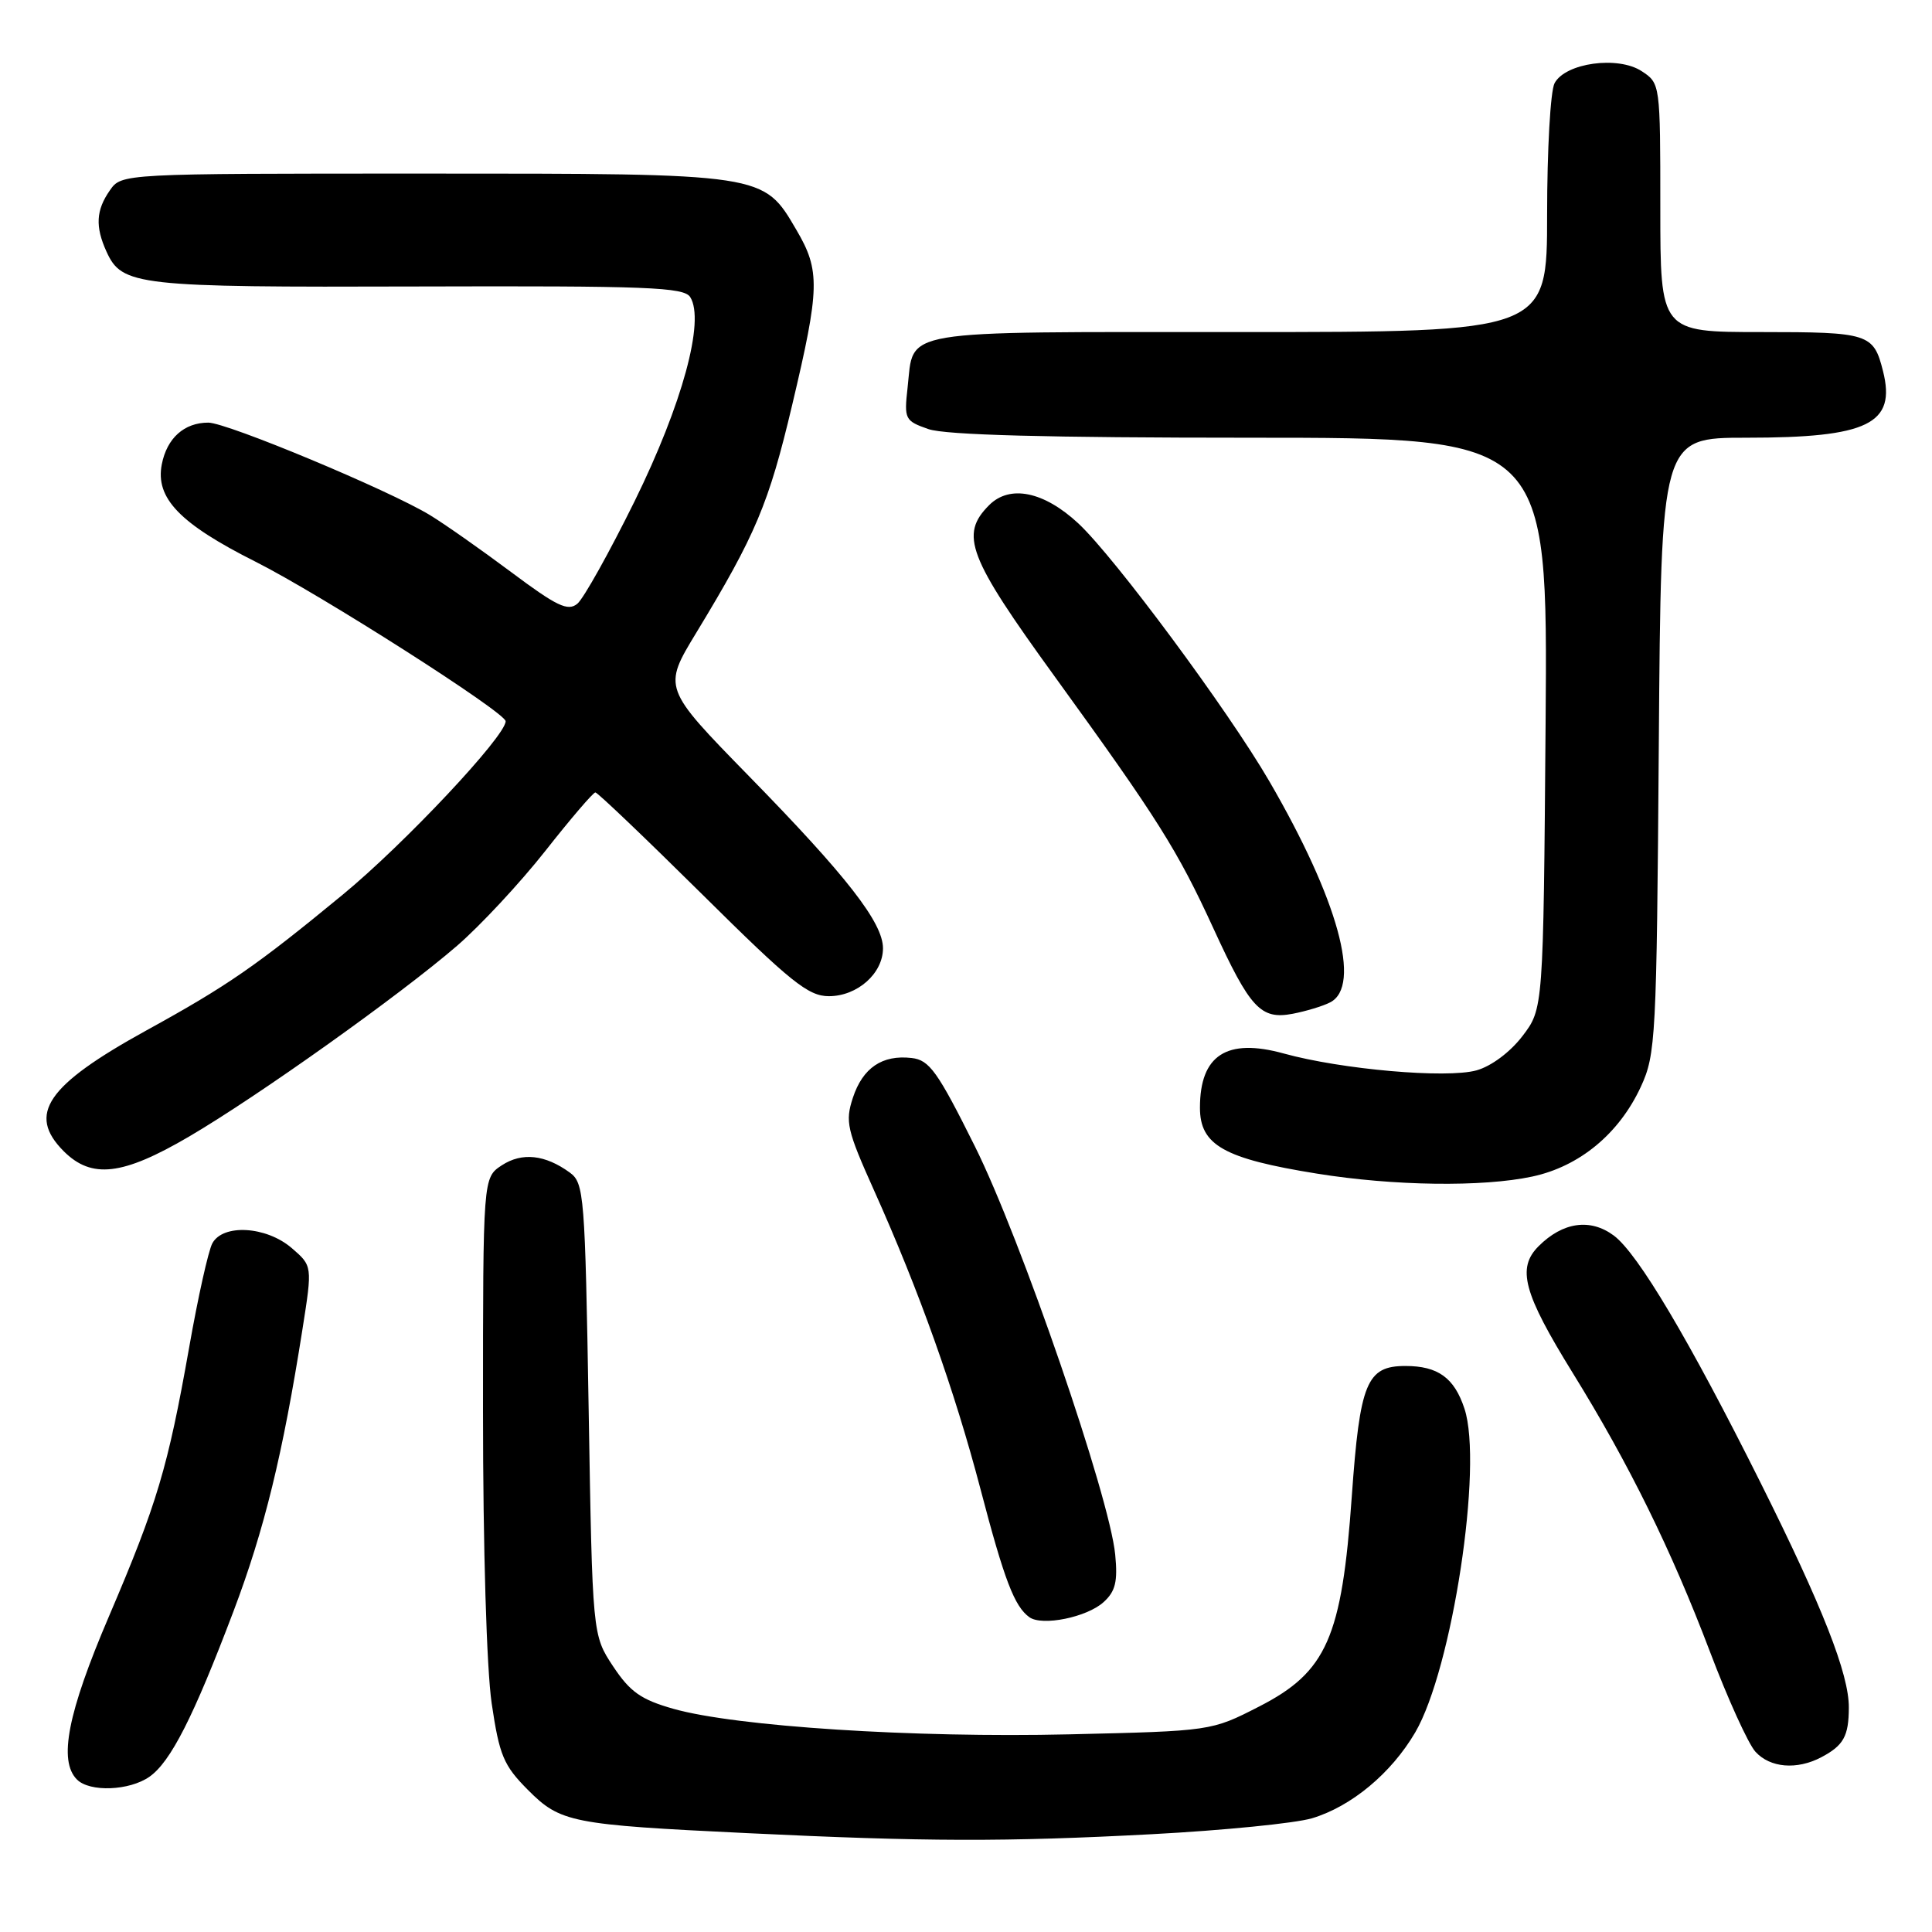 <?xml version="1.0" encoding="UTF-8" standalone="no"?>
<!DOCTYPE svg PUBLIC "-//W3C//DTD SVG 1.1//EN" "http://www.w3.org/Graphics/SVG/1.1/DTD/svg11.dtd" >
<svg xmlns="http://www.w3.org/2000/svg" xmlns:xlink="http://www.w3.org/1999/xlink" version="1.1" viewBox="0 0 256 256">
 <g >
 <path fill="currentColor"
d=" M 152.66 243.04 C 162.10 242.54 171.63 241.59 173.85 240.93 C 179.06 239.37 184.35 234.97 187.52 229.56 C 192.42 221.19 196.54 194.19 194.05 186.66 C 192.70 182.56 190.54 181.00 186.22 181.00 C 181.09 181.00 180.19 183.20 179.12 198.27 C 177.80 217.00 175.80 221.54 166.83 226.13 C 160.50 229.37 160.50 229.37 141.64 229.81 C 121.07 230.29 97.52 228.77 89.24 226.43 C 84.94 225.21 83.50 224.20 81.24 220.80 C 78.50 216.65 78.50 216.65 78.00 186.74 C 77.52 158.30 77.40 156.76 75.50 155.37 C 72.23 152.99 69.17 152.66 66.49 154.41 C 64.00 156.05 64.00 156.05 64.00 186.98 C 64.00 205.11 64.48 221.14 65.15 225.71 C 66.17 232.60 66.72 233.92 69.94 237.16 C 74.26 241.50 75.67 241.78 99.00 242.90 C 122.61 244.04 133.22 244.07 152.66 243.04 Z  M 19.80 235.43 C 22.61 233.46 25.63 227.52 30.94 213.50 C 35.03 202.69 37.47 192.71 40.08 176.12 C 41.40 167.74 41.40 167.74 38.65 165.37 C 35.27 162.47 29.53 162.14 28.13 164.76 C 27.61 165.73 26.23 171.91 25.07 178.51 C 22.24 194.49 20.83 199.22 14.43 214.19 C 8.96 226.98 7.72 233.32 10.20 235.80 C 11.89 237.49 17.14 237.29 19.80 235.43 Z  M 241.32 232.85 C 244.28 231.29 244.97 230.06 244.98 226.27 C 245.01 221.84 241.50 212.91 233.27 196.44 C 223.83 177.55 217.04 166.11 213.84 163.72 C 210.72 161.40 207.08 161.92 203.87 165.13 C 200.96 168.04 201.86 171.35 208.40 181.93 C 215.84 193.96 221.44 205.33 226.56 218.81 C 228.93 225.08 231.65 231.06 232.60 232.11 C 234.54 234.25 238.08 234.55 241.32 232.85 Z  M 146.23 212.29 C 147.80 210.87 148.12 209.58 147.77 205.99 C 147.04 198.37 135.26 164.10 129.18 151.90 C 124.23 141.96 123.15 140.46 120.80 140.19 C 116.90 139.74 114.32 141.49 113.01 145.46 C 111.97 148.63 112.22 149.72 115.81 157.72 C 121.79 171.04 126.49 184.23 129.93 197.35 C 133.08 209.38 134.42 212.87 136.40 214.29 C 138.09 215.50 144.02 214.30 146.23 212.29 Z  M 203.03 155.90 C 209.30 154.56 214.54 150.22 217.42 144.00 C 219.40 139.71 219.51 137.59 219.80 98.75 C 220.10 58.00 220.10 58.00 231.40 58.00 C 247.53 58.00 251.27 56.18 249.51 49.18 C 248.26 44.20 247.64 44.00 233.38 44.00 C 220.00 44.00 220.00 44.00 220.00 27.52 C 220.00 11.11 219.99 11.04 217.53 9.43 C 214.39 7.37 207.43 8.33 205.99 11.02 C 205.44 12.04 205.00 19.87 205.00 28.43 C 205.00 44.00 205.00 44.00 164.12 44.00 C 118.40 44.00 121.14 43.54 120.26 51.36 C 119.79 55.55 119.90 55.77 123.03 56.86 C 125.26 57.64 138.83 58.00 165.69 58.00 C 205.09 58.00 205.09 58.00 204.80 95.83 C 204.50 133.66 204.50 133.66 201.73 137.29 C 200.10 139.42 197.59 141.29 195.64 141.83 C 191.67 142.93 177.76 141.71 170.09 139.59 C 162.55 137.51 159.00 139.81 159.00 146.78 C 159.00 151.74 162.17 153.53 174.50 155.51 C 184.67 157.15 196.45 157.31 203.03 155.90 Z  M 25.02 150.62 C 34.14 145.28 52.91 131.92 60.54 125.34 C 63.62 122.68 68.90 117.01 72.26 112.75 C 75.61 108.49 78.60 105.00 78.89 105.00 C 79.18 105.00 85.54 111.08 93.04 118.50 C 104.77 130.13 107.10 132.00 109.83 132.00 C 113.60 132.00 117.00 128.99 117.00 125.65 C 117.00 122.26 112.19 116.08 99.23 102.83 C 87.82 91.15 87.82 91.15 92.28 83.81 C 100.13 70.87 101.87 66.75 104.96 53.69 C 108.64 38.18 108.70 35.86 105.53 30.47 C 101.13 22.95 101.47 23.00 56.16 23.00 C 16.11 23.00 16.11 23.00 14.56 25.22 C 12.72 27.85 12.60 30.02 14.11 33.34 C 16.17 37.86 18.07 38.08 55.37 37.96 C 85.82 37.87 90.63 38.05 91.46 39.37 C 93.43 42.49 90.40 53.58 84.09 66.41 C 80.74 73.20 77.33 79.31 76.50 80.00 C 75.25 81.03 73.78 80.33 67.75 75.82 C 63.76 72.84 58.92 69.44 56.98 68.26 C 51.54 64.95 30.09 56.00 27.60 56.00 C 24.41 56.00 22.12 58.05 21.44 61.52 C 20.56 66.00 23.81 69.38 33.86 74.43 C 42.41 78.73 67.00 94.41 67.00 95.57 C 67.00 97.54 53.58 111.83 45.40 118.56 C 33.94 128.00 30.14 130.63 19.37 136.55 C 6.18 143.82 3.56 147.65 8.45 152.55 C 12.15 156.24 16.24 155.76 25.02 150.62 Z  M 176.25 132.82 C 180.46 130.67 177.31 119.21 168.18 103.50 C 162.70 94.08 147.71 73.85 142.88 69.35 C 138.33 65.12 133.81 64.19 131.07 66.93 C 127.14 70.86 128.25 73.77 139.76 89.65 C 153.47 108.58 156.00 112.61 160.79 123.03 C 165.66 133.64 167.05 135.13 171.29 134.33 C 173.05 133.99 175.29 133.32 176.25 132.82 Z "/>
</g>
</svg>